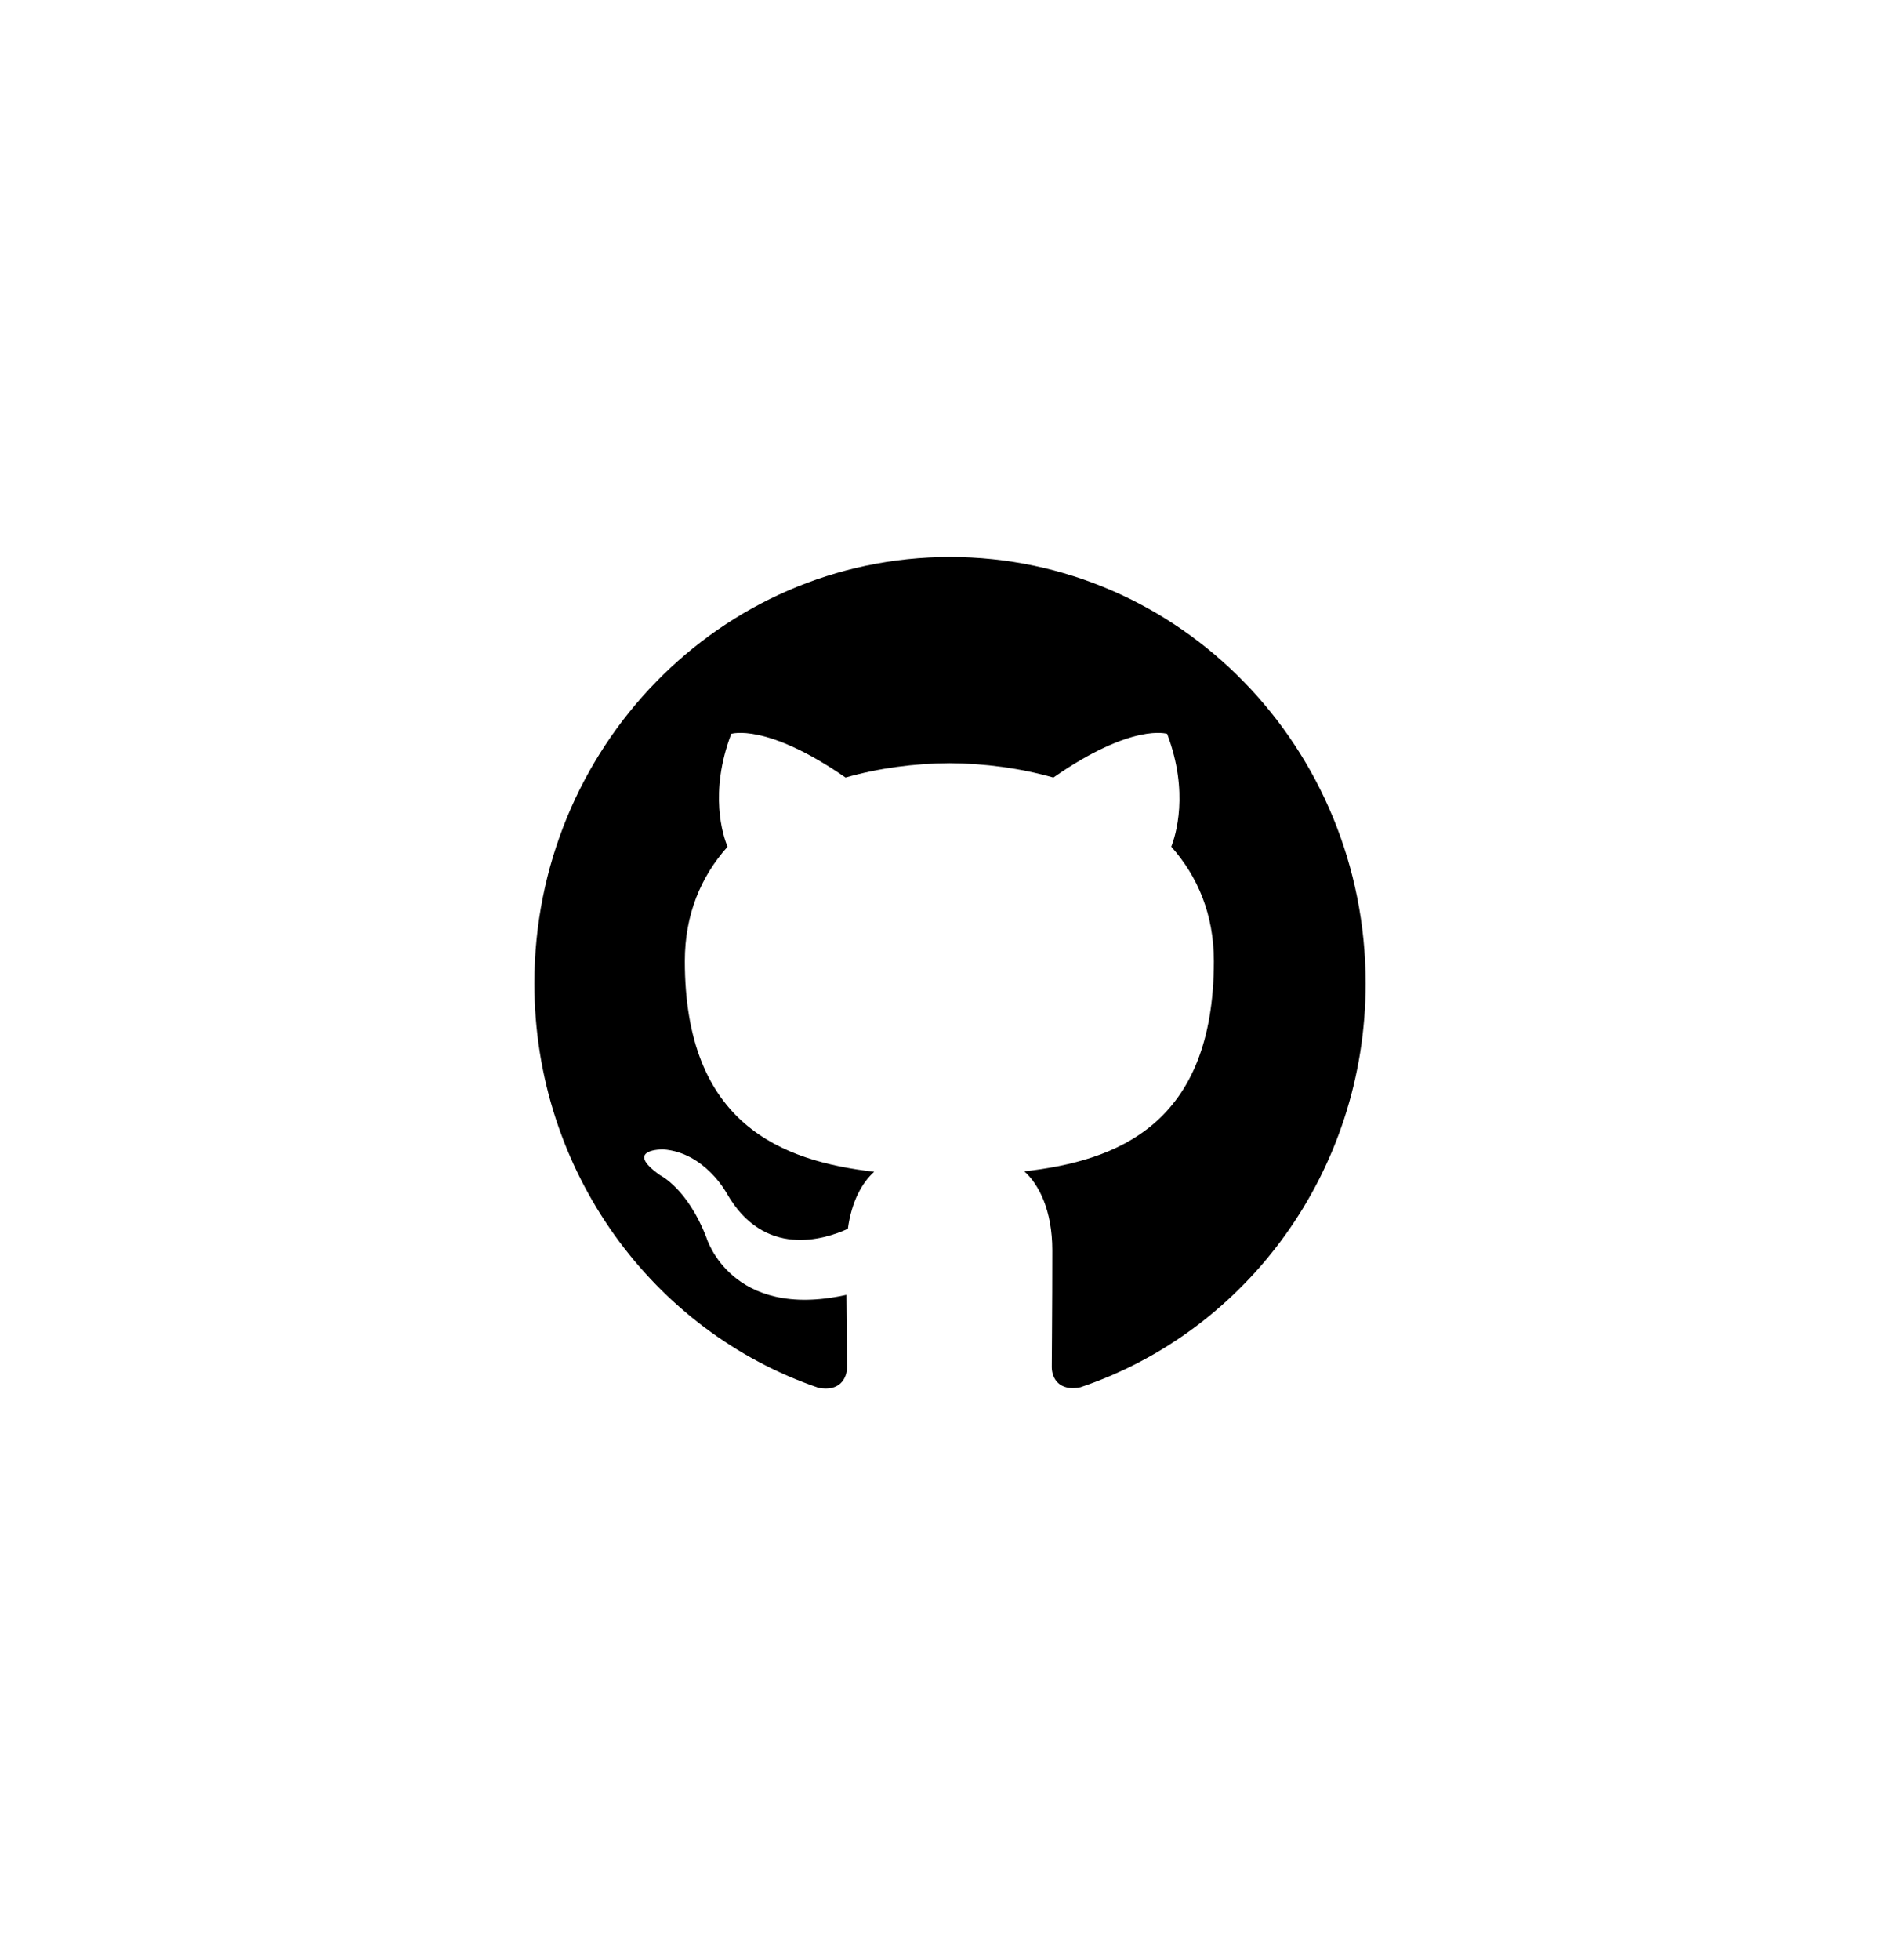 <svg xmlns="http://www.w3.org/2000/svg" width="32" height="33" viewBox="0 0 32 33">
    <defs>
        <filter id="m46phey49a">
            <feColorMatrix in="SourceGraphic" values="0 0 0 0 1 0 0 0 0 1 0 0 0 0 1 0 0 0 1 0"/>
        </filter>
    </defs>
    <g fill="none" fill-rule="evenodd">
        <g>
            <g>
                <g>
                    <g>
                        <g filter="url(#m46phey49a)" transform="translate(-1084 -1441) translate(25 1395) translate(40 24.146) translate(1019) translate(0 22.134)">
                            <path fill="#000" fill-rule="nonzero" d="M16 9.098c-3.867 0-7 3.213-7 7.177 0 3.172 2.005 5.862 4.786 6.81.35.068.479-.154.479-.345 0-.17-.006-.622-.01-1.22-1.946.432-2.357-.963-2.357-.963-.319-.829-.779-1.05-.779-1.05-.634-.445.05-.436.05-.436.702.05 1.071.74 1.071.74.625 1.097 1.639.78 2.04.597.062-.465.242-.78.443-.96-1.555-.18-3.189-.797-3.189-3.547 0-.784.271-1.424.72-1.926-.078-.181-.315-.911.062-1.9 0 0 .586-.192 1.925.736.56-.16 1.155-.238 1.75-.242.595.004 1.19.083 1.75.242 1.33-.928 1.916-.736 1.916-.736.376.989.14 1.719.07 1.9.446.502.717 1.142.717 1.926 0 2.757-1.636 3.364-3.193 3.54.245.216.472.656.472 1.329 0 .96-.009 1.732-.009 1.965 0 .188.123.413.482.341 2.8-.942 4.804-3.634 4.804-6.8 0-3.965-3.134-7.178-7-7.178z"/>
                        </g>
                    </g>
                </g>
            </g>
        </g>
    </g>
</svg>
